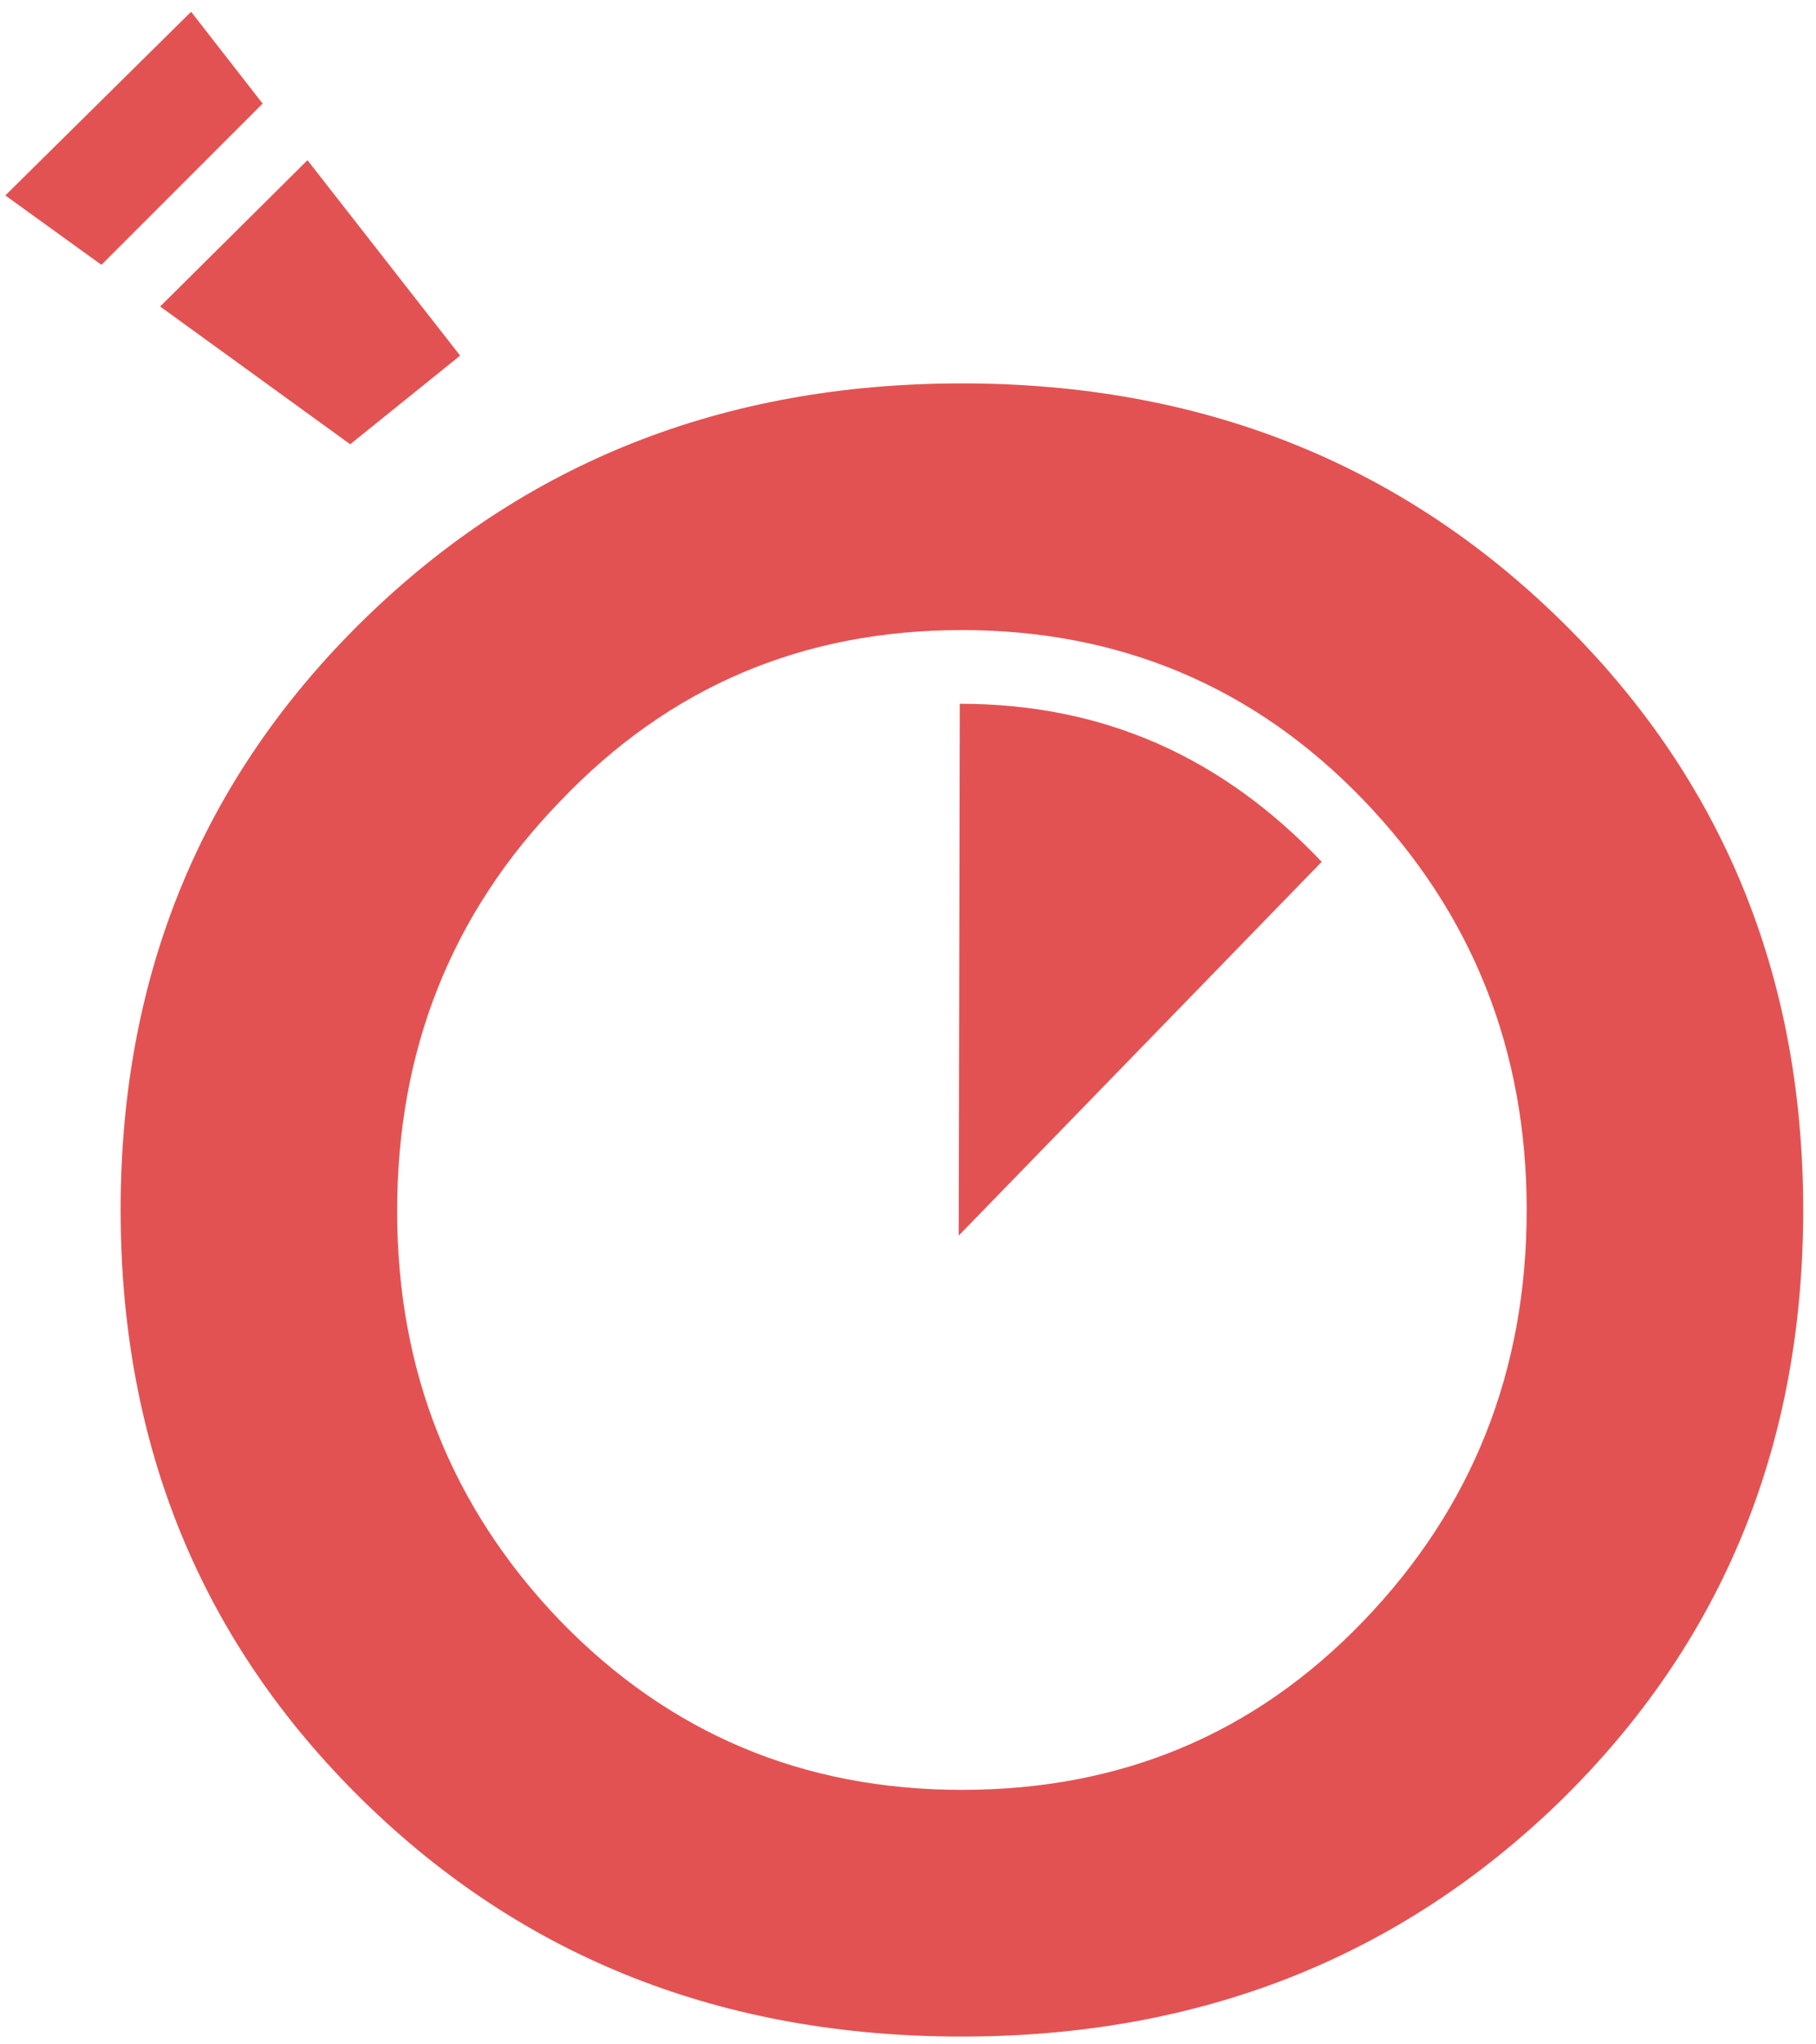 <?xml version="1.0" encoding="utf-8"?>
<!-- Generator: Adobe Illustrator 18.1.0, SVG Export Plug-In . SVG Version: 6.00 Build 0)  -->
<svg version="1.1" id="Calque" xmlns="http://www.w3.org/2000/svg" xmlns:xlink="http://www.w3.org/1999/xlink" x="0px" y="0px"
	 viewBox="0 0 170.1 191.4" style="enable-background:new 0 0 170.1 191.4;" xml:space="preserve">
<style type="text/css">
	.st0{fill:#E35252;}
</style>
<g id="Logo">
	<path id="Rond" class="st0" d="M146.2,58.1c-15.1-14.8-33.8-22.2-56.1-22.2s-41,7.4-56.1,22.2s-22.7,33.2-22.7,55.2
		c0,22.1,7.6,40.5,22.7,55.3c15.1,14.8,33.8,22.1,56.1,22.1s41-7.4,56.1-22.1c15.1-14.8,22.7-33.2,22.7-55.3
		C168.9,91.3,161.3,72.9,146.2,58.1z M127.7,151.8c-10.2,10.6-22.7,15.8-37.6,15.8c-14.9,0-27.4-5.3-37.6-15.8
		c-10.2-10.6-15.3-23.4-15.3-38.4c0-15.1,5.1-27.9,15.3-38.4C62.7,64.3,75.2,59,90.1,59c14.8,0,27.4,5.3,37.6,15.9
		c10.2,10.6,15.3,23.4,15.3,38.4C143,128.4,137.9,141.2,127.7,151.8z"/>
	<polygon id="Accent2" class="st0" points="17.9,1.1 0.5,18.3 9.5,24.8 24.6,9.7 	"/>
	<polygon id="Accent" class="st0" points="32.8,41.6 43.1,33.3 28.8,15 15,28.7 	"/>
	<path id="T" class="st0" d="M89.8,115.7l34-35c-9.3-9.8-20.4-14.8-33.9-14.8L89.8,115.7z"/>
</g>
</svg>
